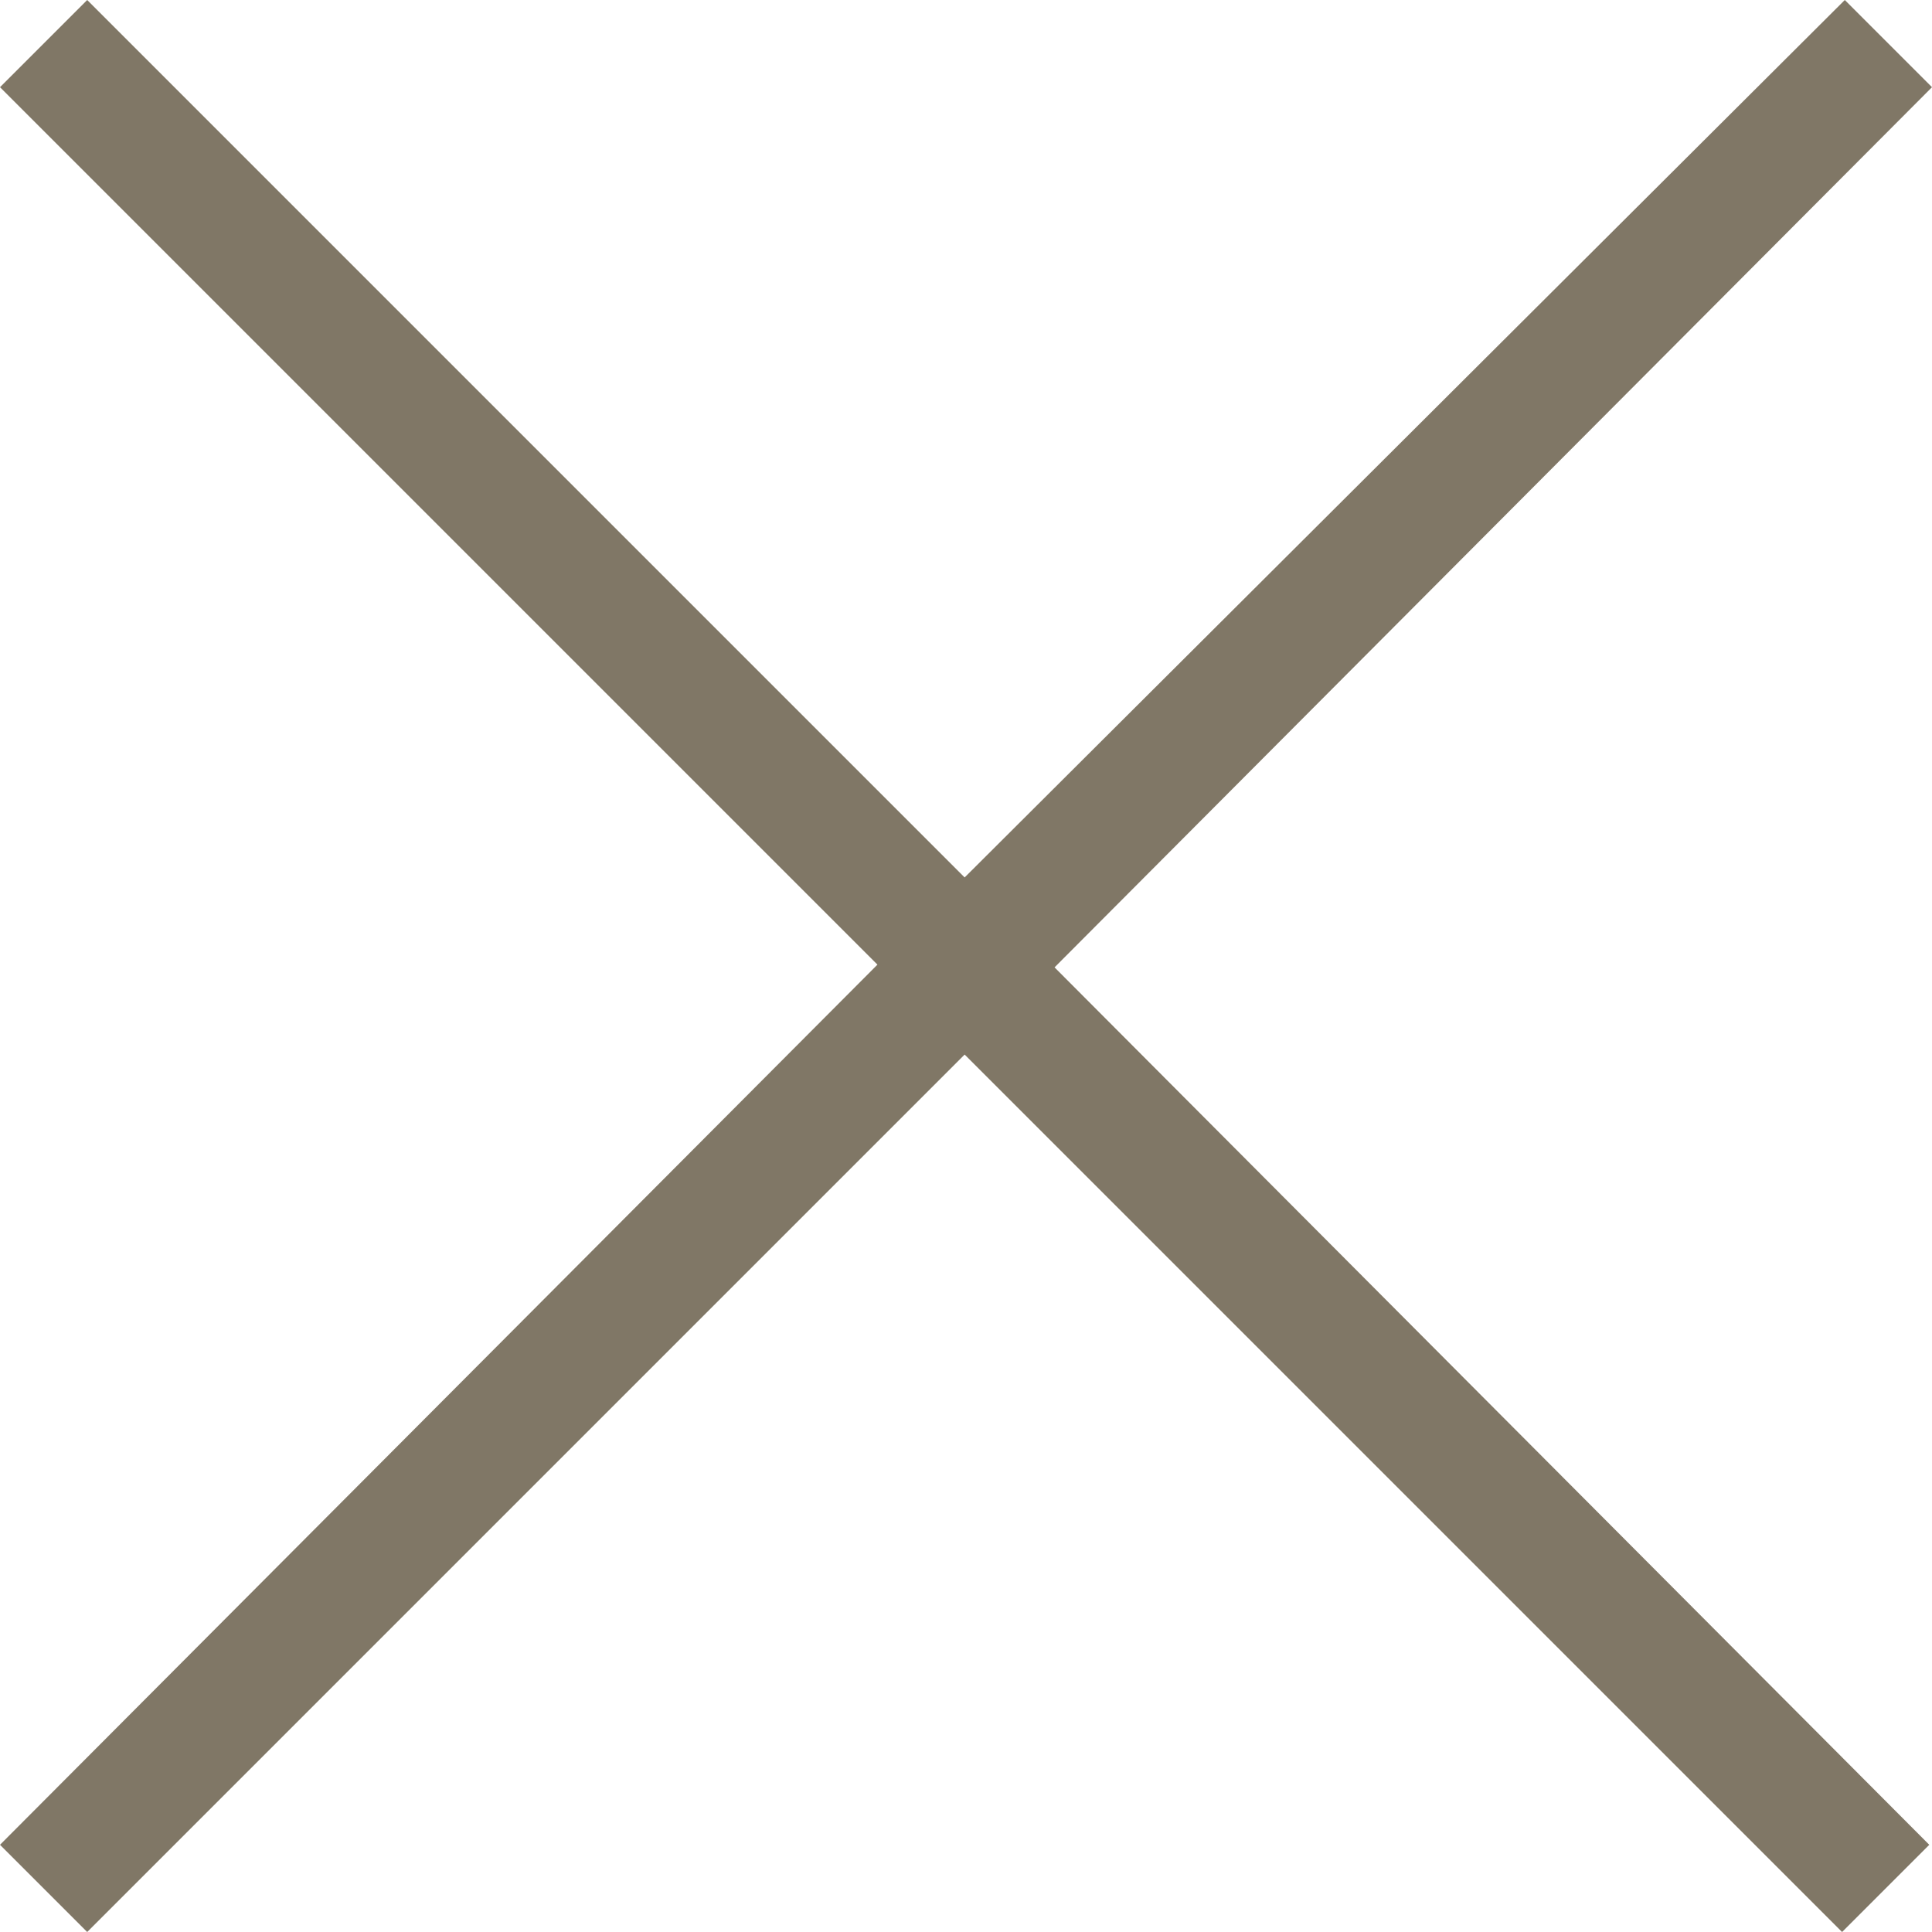 <svg id="Layer_1" data-name="Layer 1" xmlns="http://www.w3.org/2000/svg" viewBox="0 0 70.9 70.9"><defs><style>.cls-1{fill:#807766;}</style></defs><title>close</title><path class="cls-1" d="M70.9,3.2,67.7,0,35.4,32.2,3.2,0,0,3.2,32.2,35.4,0,67.7l3.2,3.2L35.4,38.7,67.6,70.9l3.2-3.2L38.7,35.5Z"/></svg>
